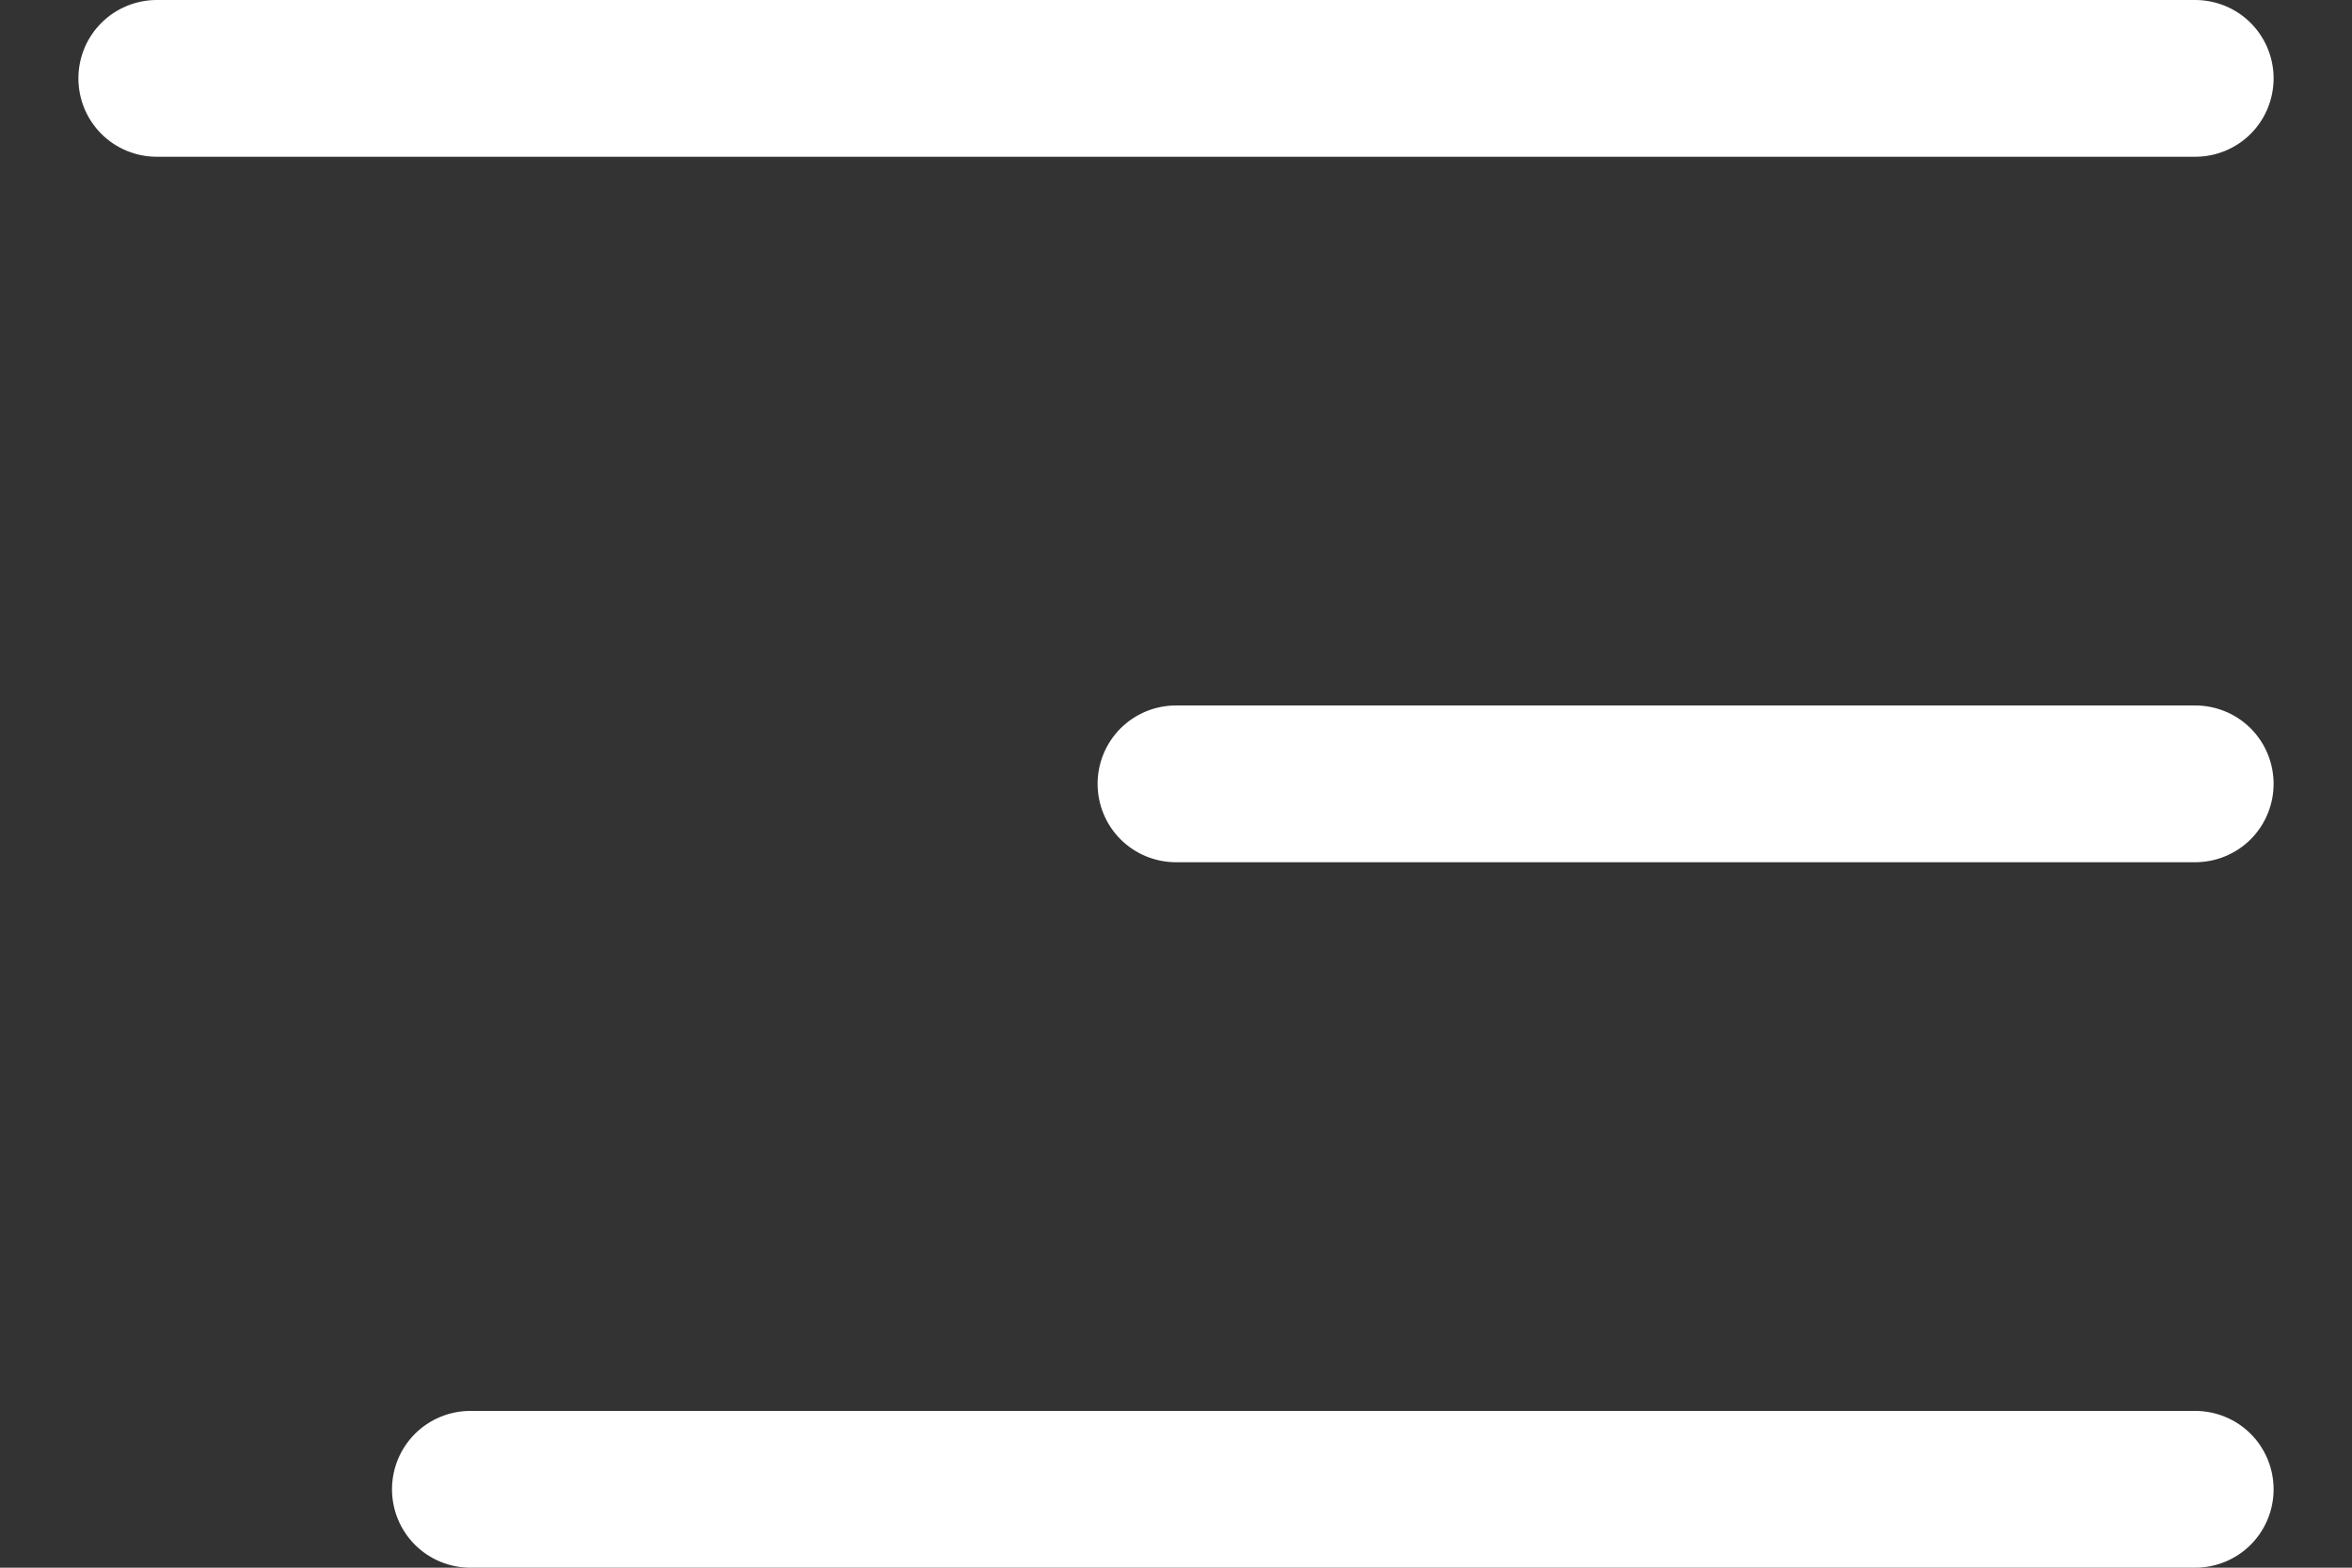 <svg width="24" height="16" viewBox="0 0 24 16" fill="none" xmlns="http://www.w3.org/2000/svg">
<rect x="0" y="0" width="24" height="16" fill="#333333" stroke="none"/>
<path d="M1.6 0H22.4C22.612 0 22.816 0.084 22.966 0.234C23.116 0.384 23.2 0.588 23.2 0.8C23.2 1.012 23.116 1.216 22.966 1.366C22.816 1.516 22.612 1.6 22.4 1.6H1.6C1.388 1.6 1.184 1.516 1.034 1.366C0.884 1.216 0.8 1.012 0.8 0.8C0.8 0.588 0.884 0.384 1.034 0.234C1.184 0.084 1.388 0 1.6 0Z" fill="white"/>
<path d="M22.4 8.8H12C11.788 8.8 11.584 8.716 11.434 8.566C11.284 8.416 11.2 8.212 11.2 8C11.2 7.788 11.284 7.584 11.434 7.434C11.584 7.284 11.788 7.2 12 7.2H22.4C22.612 7.2 22.816 7.284 22.966 7.434C23.116 7.584 23.2 7.788 23.2 8C23.2 8.212 23.116 8.416 22.966 8.566C22.816 8.716 22.612 8.8 22.4 8.8Z" fill="white"/>
<path d="M4.8 14.4H22.4C22.612 14.4 22.816 14.484 22.966 14.634C23.116 14.784 23.2 14.988 23.2 15.2C23.2 15.412 23.116 15.616 22.966 15.766C22.816 15.916 22.612 16 22.4 16H4.8C4.588 16 4.384 15.916 4.234 15.766C4.084 15.616 4 15.412 4 15.2C4 14.988 4.084 14.784 4.234 14.634C4.384 14.484 4.588 14.4 4.8 14.4Z" fill="white"/>
</svg>

